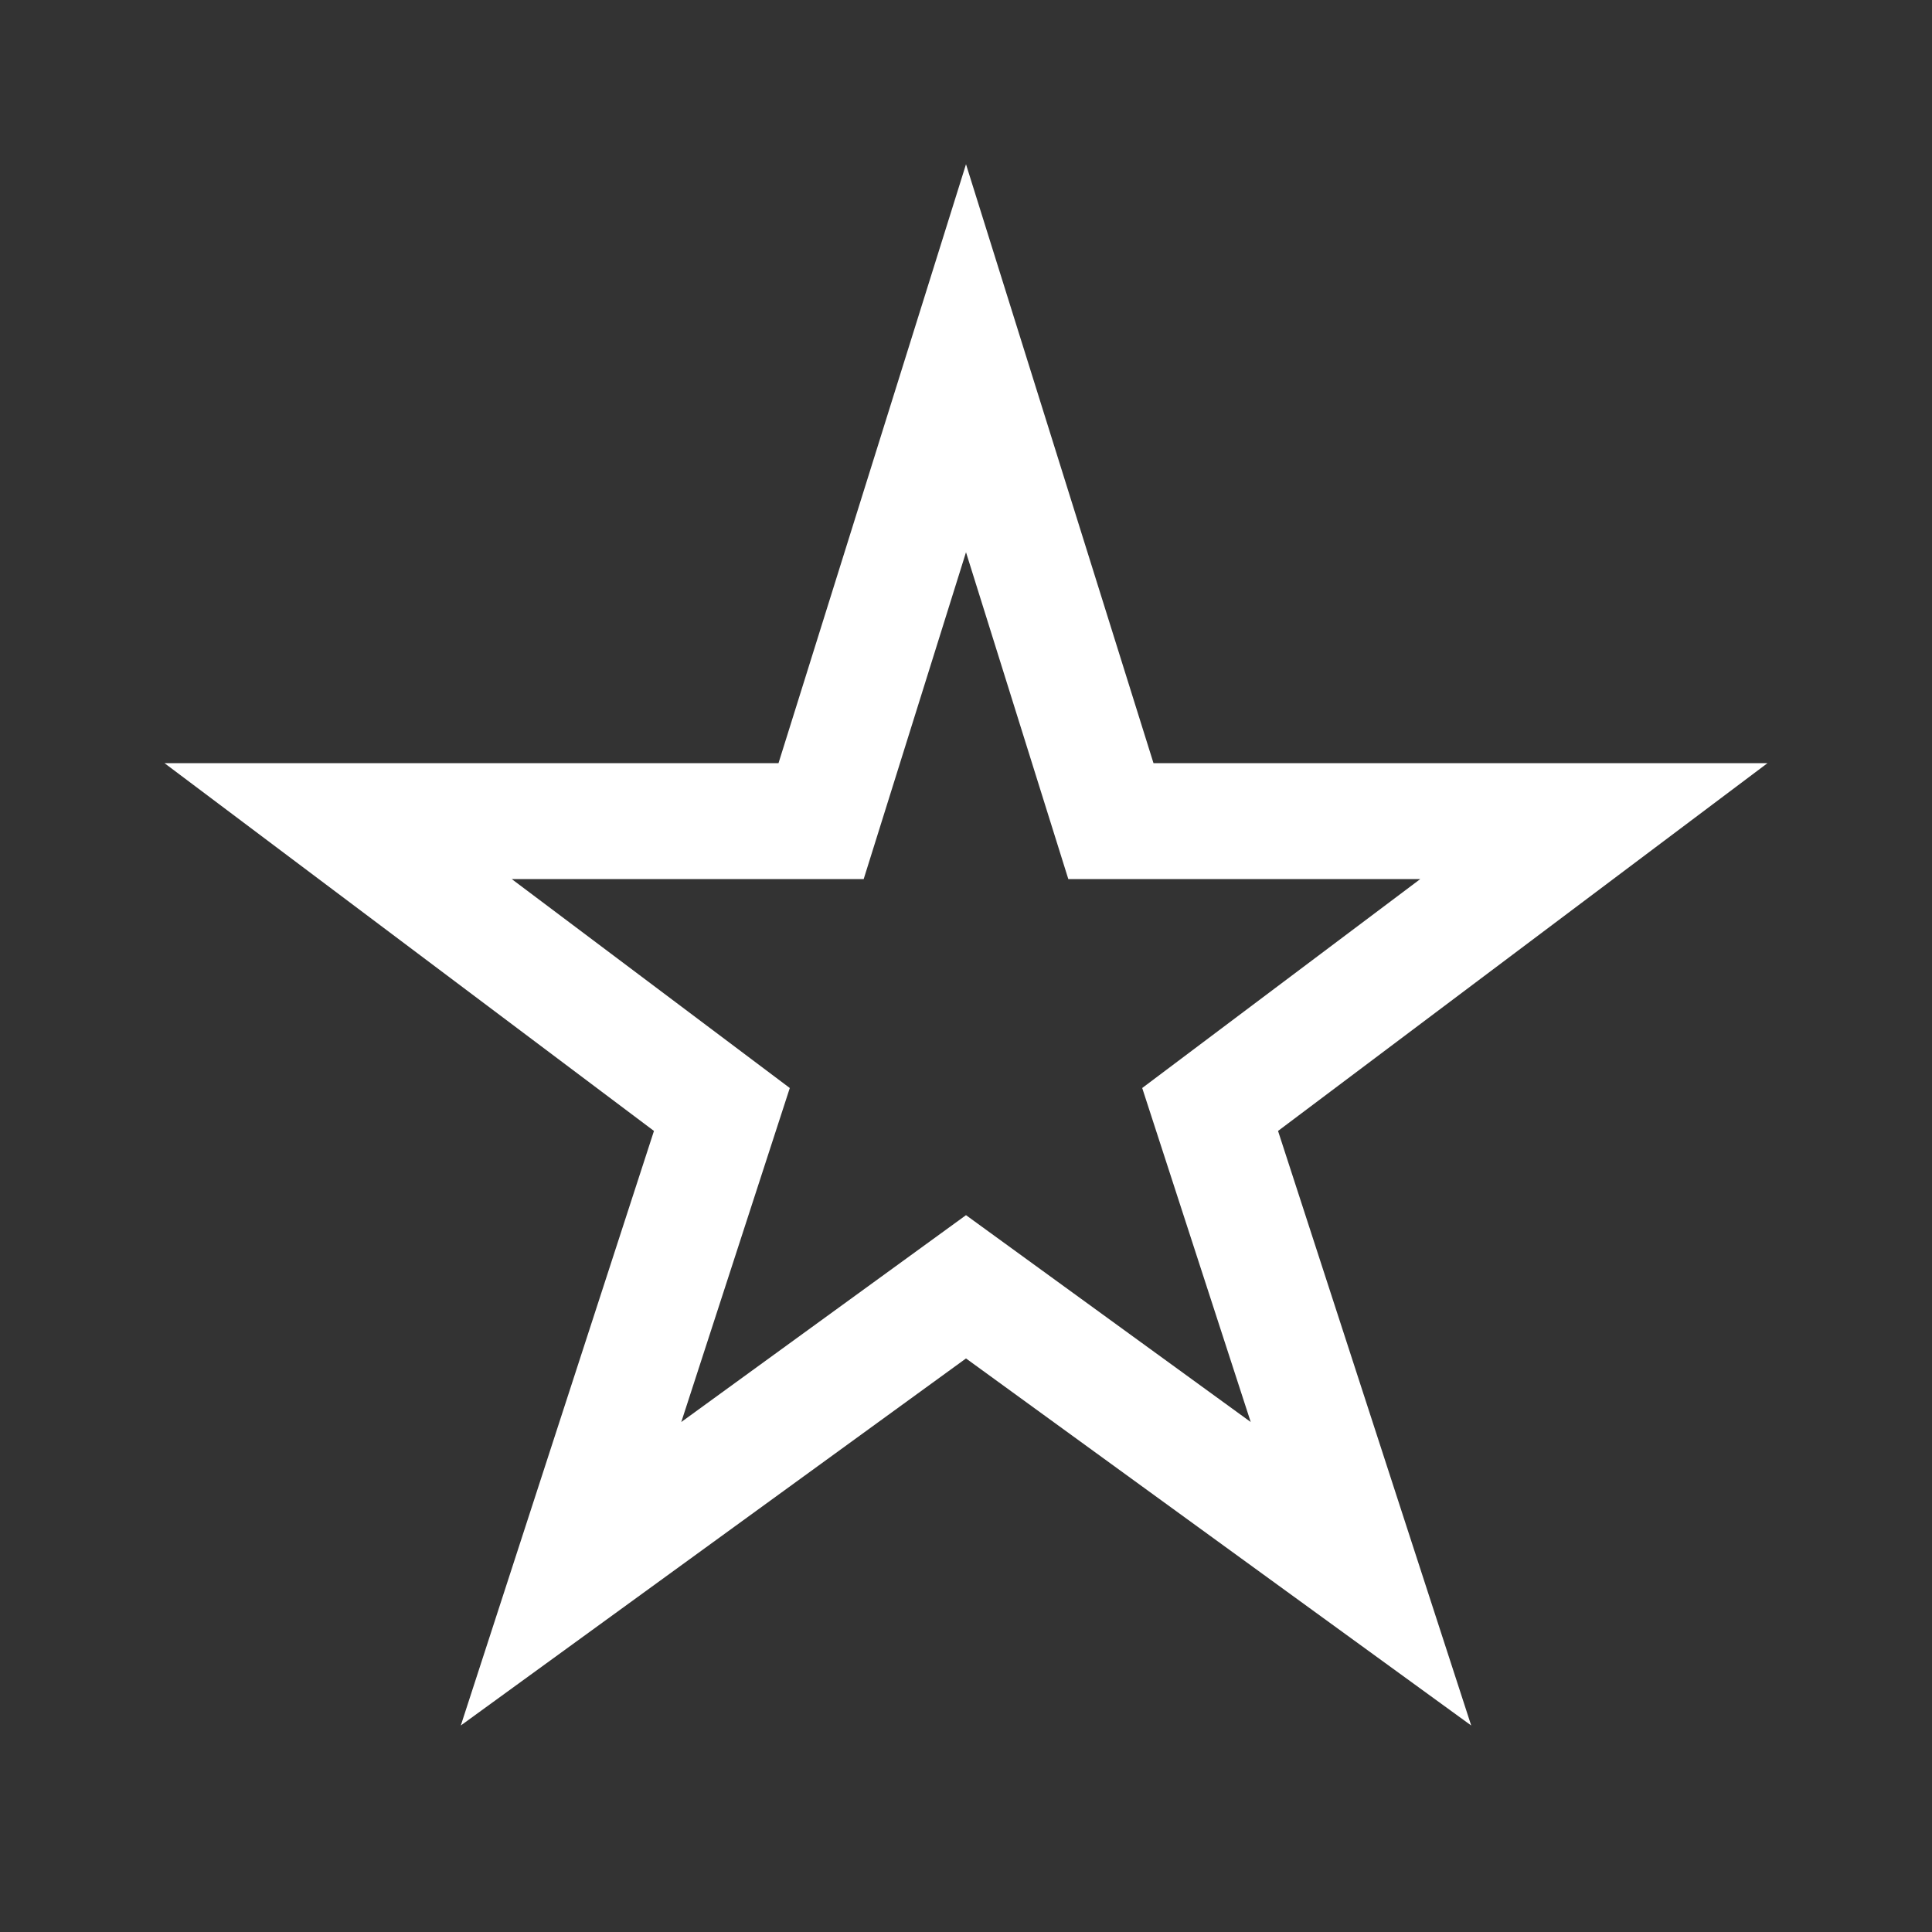 <svg width="42" height="42" viewBox="0 0 42 42" fill="none" xmlns="http://www.w3.org/2000/svg">
<rect x="0" y="0" width="42" height="42" fill="#333333" stroke="none"/>
<path d="M21 7.788L24.15 17.85L34.65 17.85L26.307 24.119L29.586 34.212L21 27.974L12.414 34.212L15.693 24.119L7.35 17.85H17.85L21 7.788Z" stroke="white" stroke-width="2.52" stroke-miterlimit="10" stroke-linecap="square"/>
</svg>
